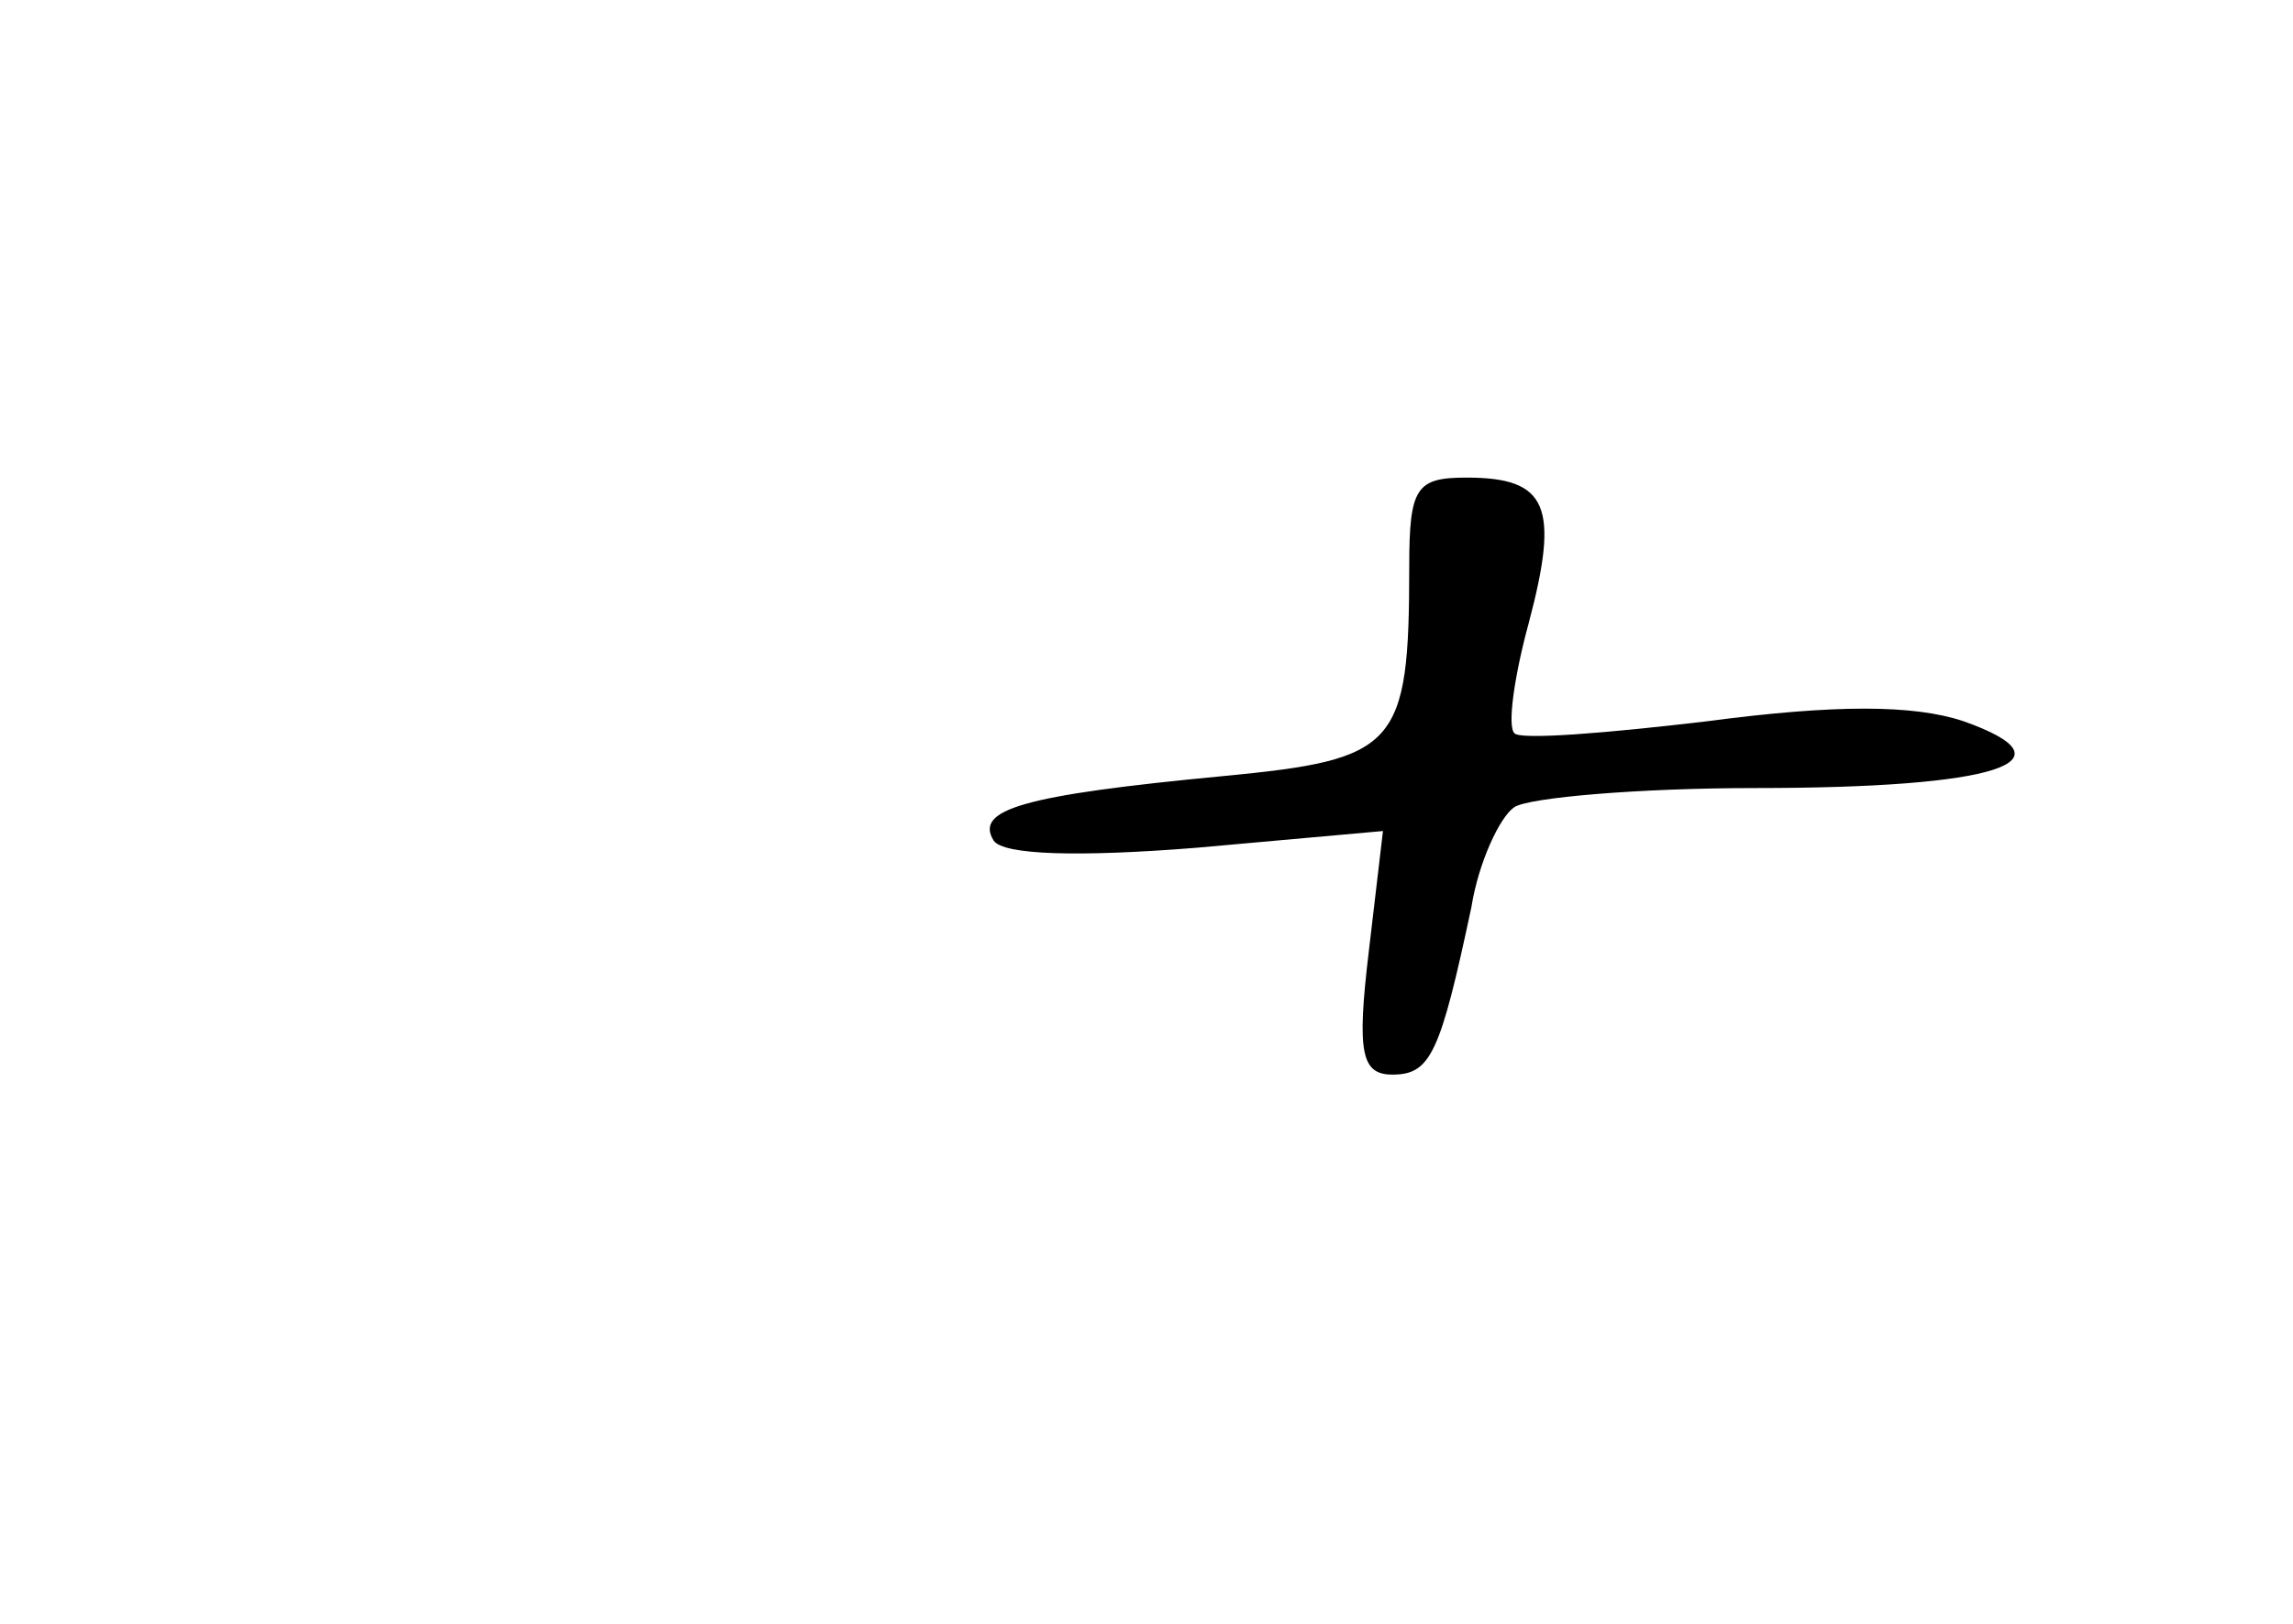 <?xml version="1.0" standalone="no"?>
<!DOCTYPE svg PUBLIC "-//W3C//DTD SVG 20010904//EN"
 "http://www.w3.org/TR/2001/REC-SVG-20010904/DTD/svg10.dtd">
<svg version="1.0" xmlns="http://www.w3.org/2000/svg"
 width="96pt" height="68pt" viewBox="0 0 96 68"
 preserveAspectRatio="xMidYMid meet">
<g transform="translate(0,68) scale(0.1,-0.1)"
fill="#000000" stroke="none">
<path d="M590 443 c0 -76 -5 -81 -78 -88 -84 -8 -104 -14 -96 -27 4 -6 35 -7
85 -3 l78 7 -6 -51 c-5 -42 -3 -51 10 -51 16 0 20 9 33 70 3 19 12 38 18 42 6
4 52 8 101 8 101 0 135 11 87 28 -21 7 -54 7 -107 0 -42 -5 -79 -8 -81 -5 -3
3 0 24 6 46 13 49 8 61 -26 61 -21 0 -24 -4 -24 -37z"/>
</g>
</svg>
